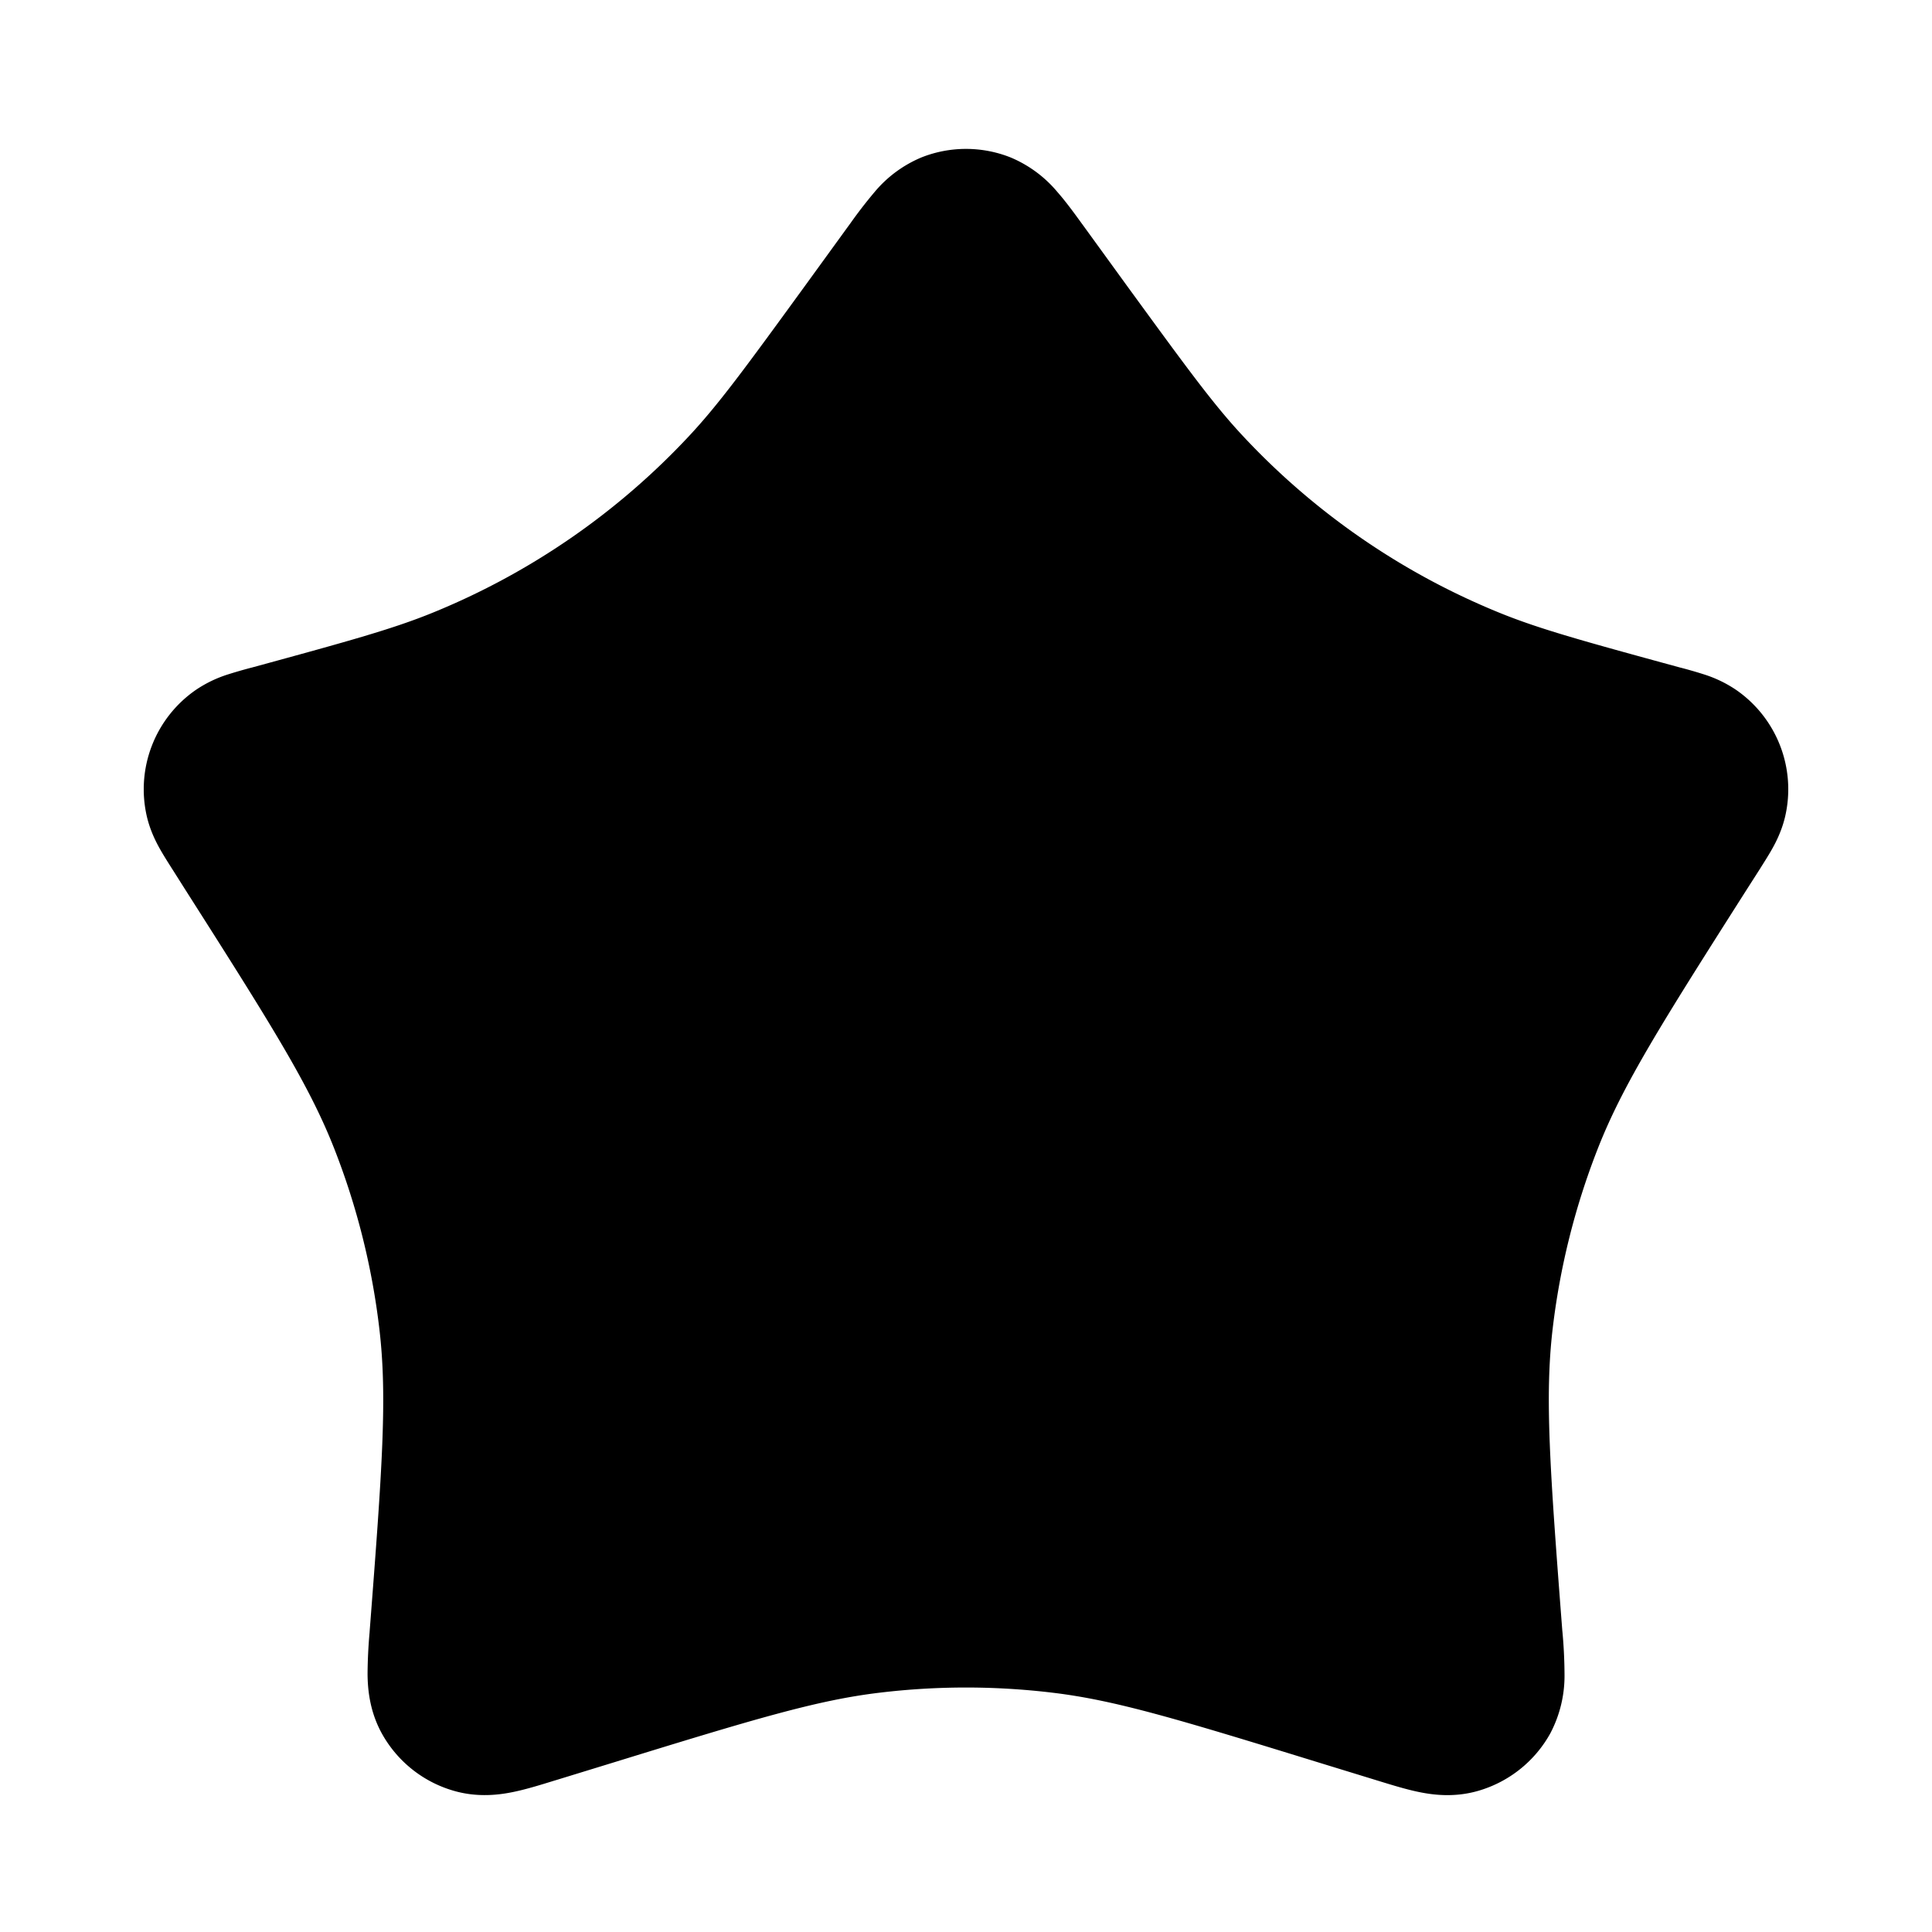 <svg viewBox="0 0 24 24" xmlns="http://www.w3.org/2000/svg"><path fill-rule="evenodd" d="M12.552 1.955a1.5 1.5 0 0 0-1.104 0 1.523 1.523 0 0 0-.585.432 5.773 5.773 0 0 0-.302.391l-.017.023-.542.747c-.749 1.03-1.076 1.476-1.44 1.866a9 9 0 0 1-3.179 2.194c-.494.202-1.028.35-2.256.685l-.016.004a6.188 6.188 0 0 0-.283.082 1.534 1.534 0 0 0-.393.19 1.5 1.5 0 0 0-.61 1.577c.042.177.115.317.164.404.046.081.103.171.154.251l.009.014.141.223c1.083 1.701 1.55 2.443 1.86 3.233a9 9 0 0 1 .56 2.241c.099.844.036 1.72-.12 3.738l-.002.03a6.19 6.19 0 0 0-.025.52c.002.173.022.453.178.735.191.344.51.6.89.71.307.09.585.049.754.013.158-.033.338-.089.5-.139l.03-.009.671-.206c1.782-.549 2.557-.784 3.34-.877a9.004 9.004 0 0 1 2.143 0c.782.093 1.558.328 3.34.877l.671.206.029.009c.163.05.343.106.5.139.17.036.447.078.756-.013a1.5 1.5 0 0 0 .889-.71 1.53 1.53 0 0 0 .178-.735 6.05 6.05 0 0 0-.025-.52l-.003-.03c-.155-2.017-.218-2.894-.12-3.738.09-.768.278-1.52.56-2.24.31-.791.777-1.533 1.86-3.235l.142-.222.009-.014c.05-.08.108-.17.153-.25.05-.088.122-.228.164-.405a1.5 1.5 0 0 0-.61-1.577 1.533 1.533 0 0 0-.393-.19 5.683 5.683 0 0 0-.282-.082l-.017-.004c-1.228-.335-1.762-.483-2.256-.685a9 9 0 0 1-3.179-2.194c-.364-.39-.69-.837-1.44-1.866l-.542-.747-.017-.023c-.094-.13-.2-.275-.302-.391a1.524 1.524 0 0 0-.585-.432Z" clip-rule="evenodd"/></svg>